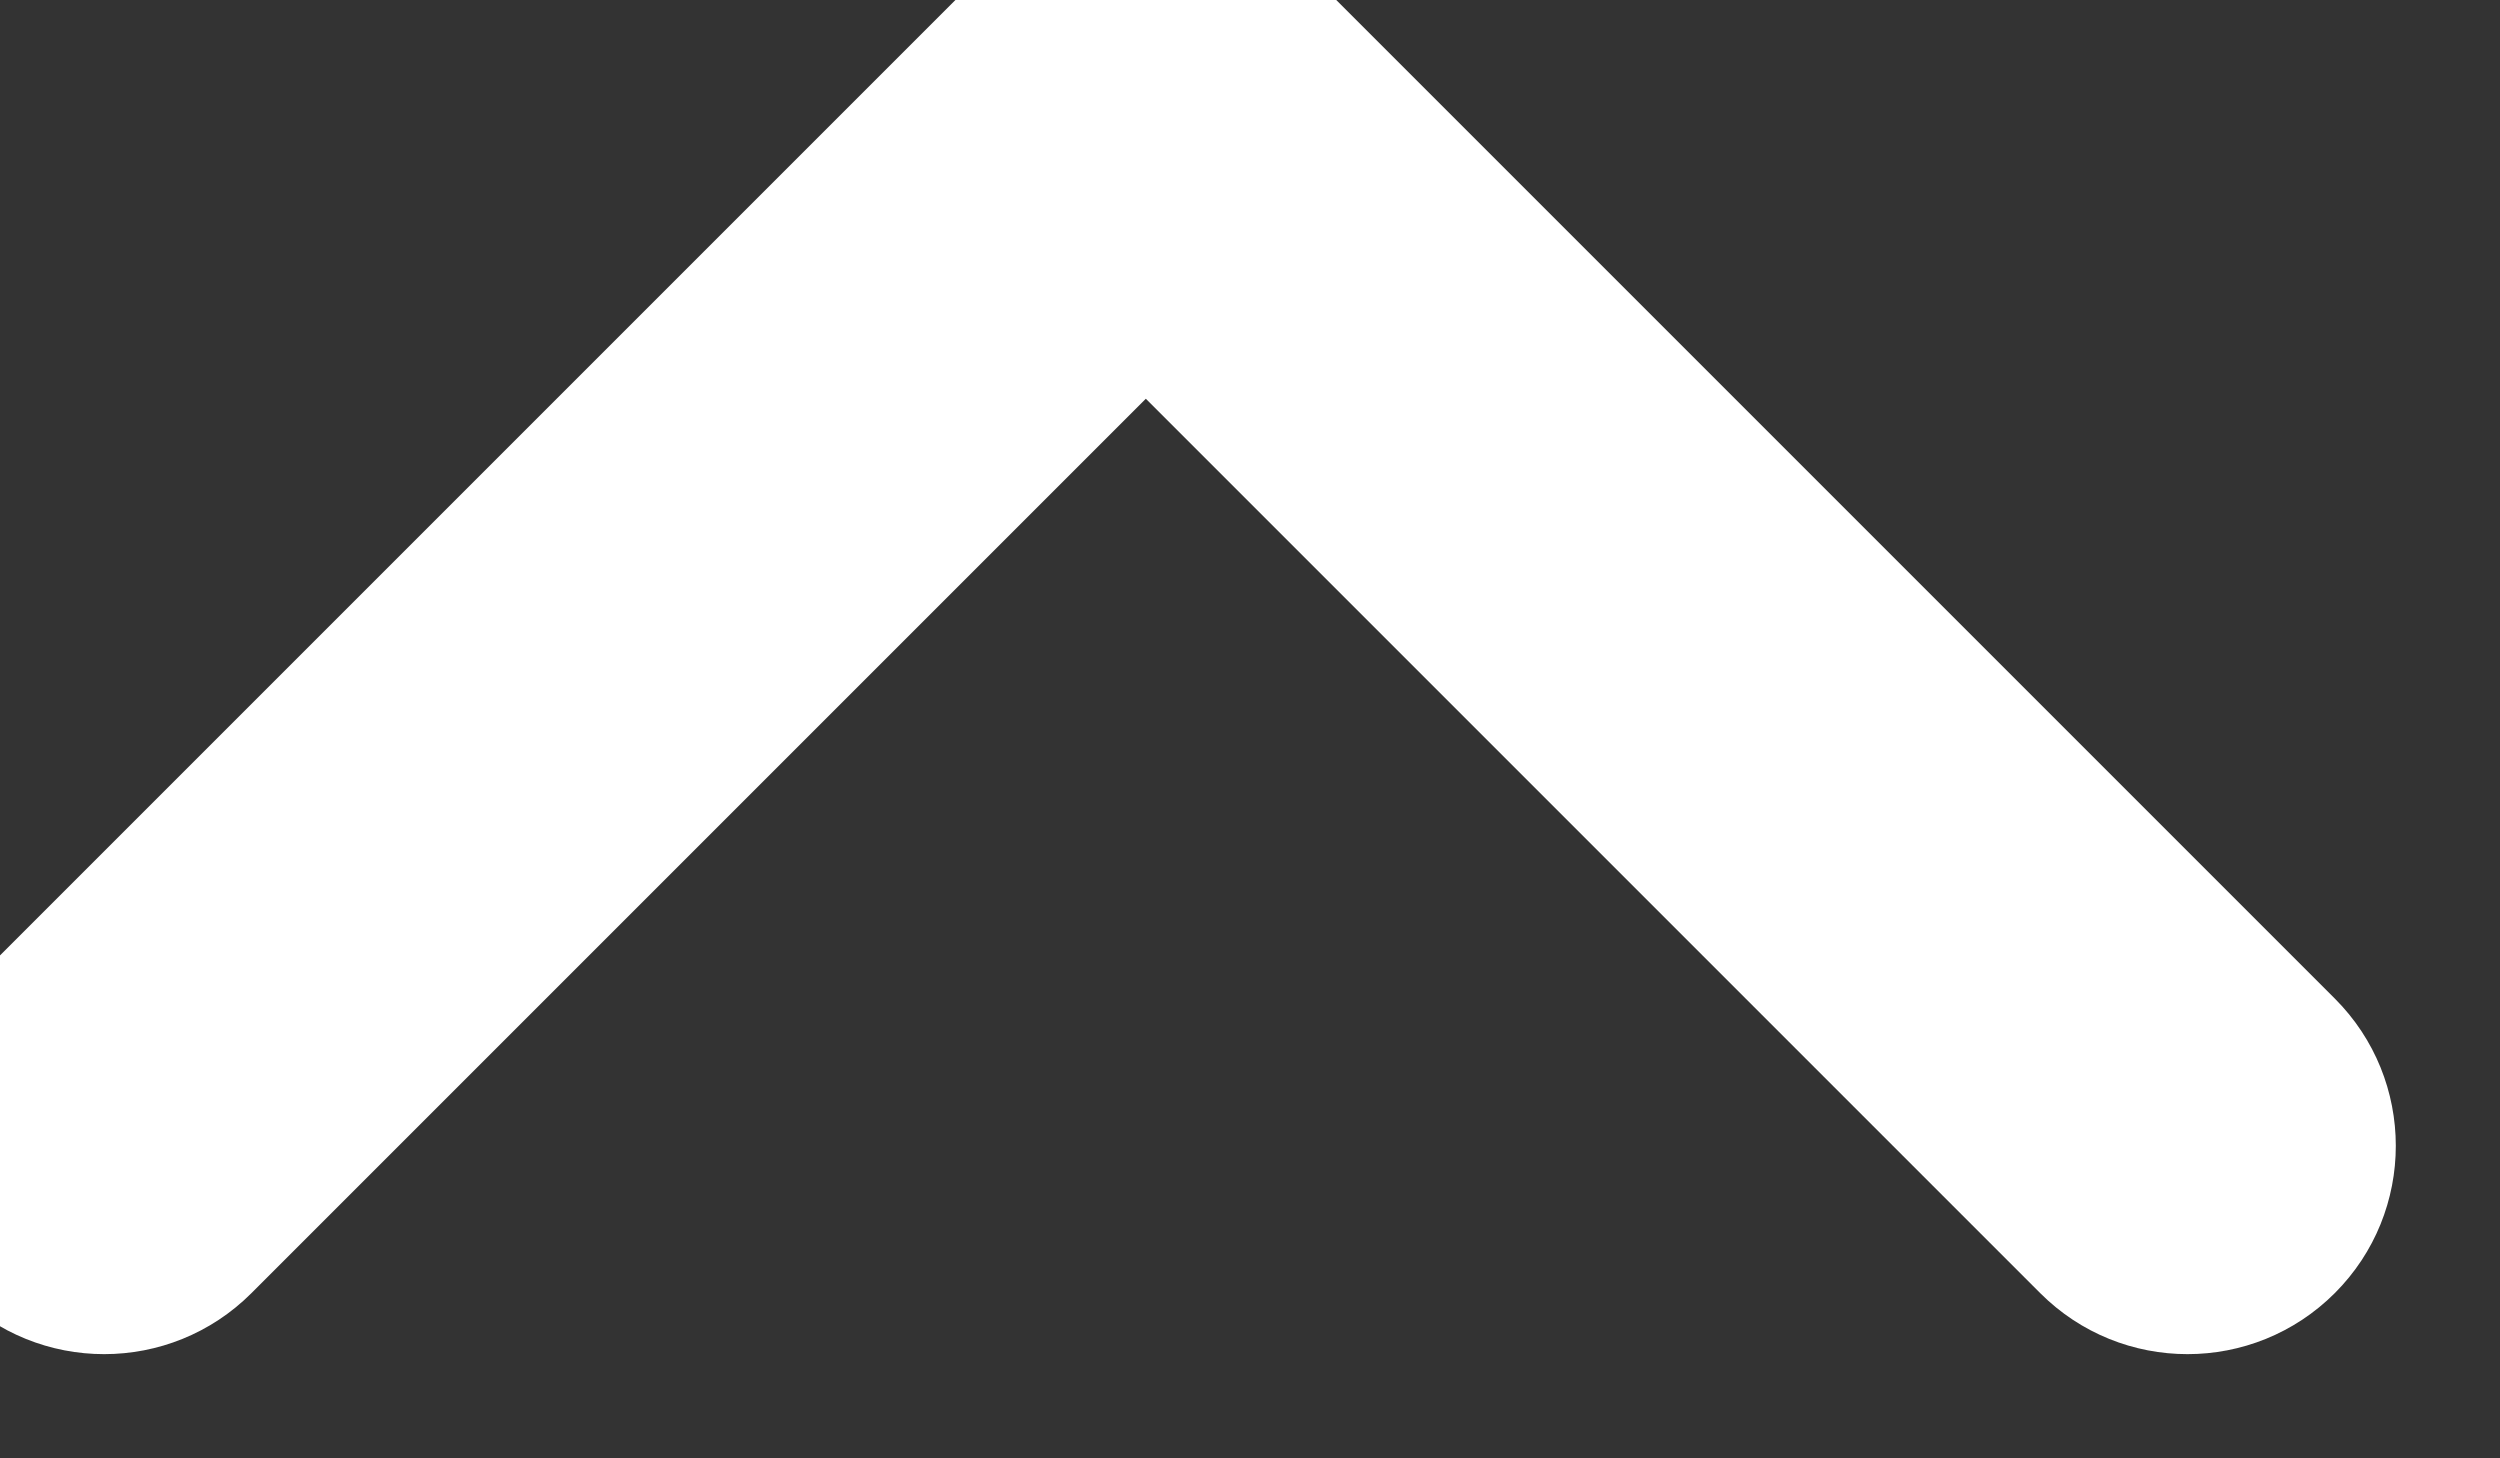 <svg width="24" height="14" viewBox="0 0 24 14" fill="none" xmlns="http://www.w3.org/2000/svg" xmlns:xlink="http://www.w3.org/1999/xlink">
<rect x="0" y="0" width="24" height="14" fill="#333333" stroke="none"/>
<path d="M2.414,-0.414C1.633,-1.195 0.367,-1.195 -0.414,-0.414C-1.195,0.367 -1.195,1.633 -0.414,2.414L2.414,-0.414ZM11,11L9.586,12.414L11,13.828L12.414,12.414L11,11ZM22.414,2.414C23.195,1.633 23.195,0.367 22.414,-0.414C21.633,-1.195 20.367,-1.195 19.586,-0.414L22.414,2.414ZM-0.414,2.414L9.586,12.414L12.414,9.586L2.414,-0.414L-0.414,2.414ZM12.414,12.414L22.414,2.414L19.586,-0.414L9.586,9.586L12.414,12.414Z" transform="rotate(-180 11 6)" fill="#FFFFFF"/>
</svg>
